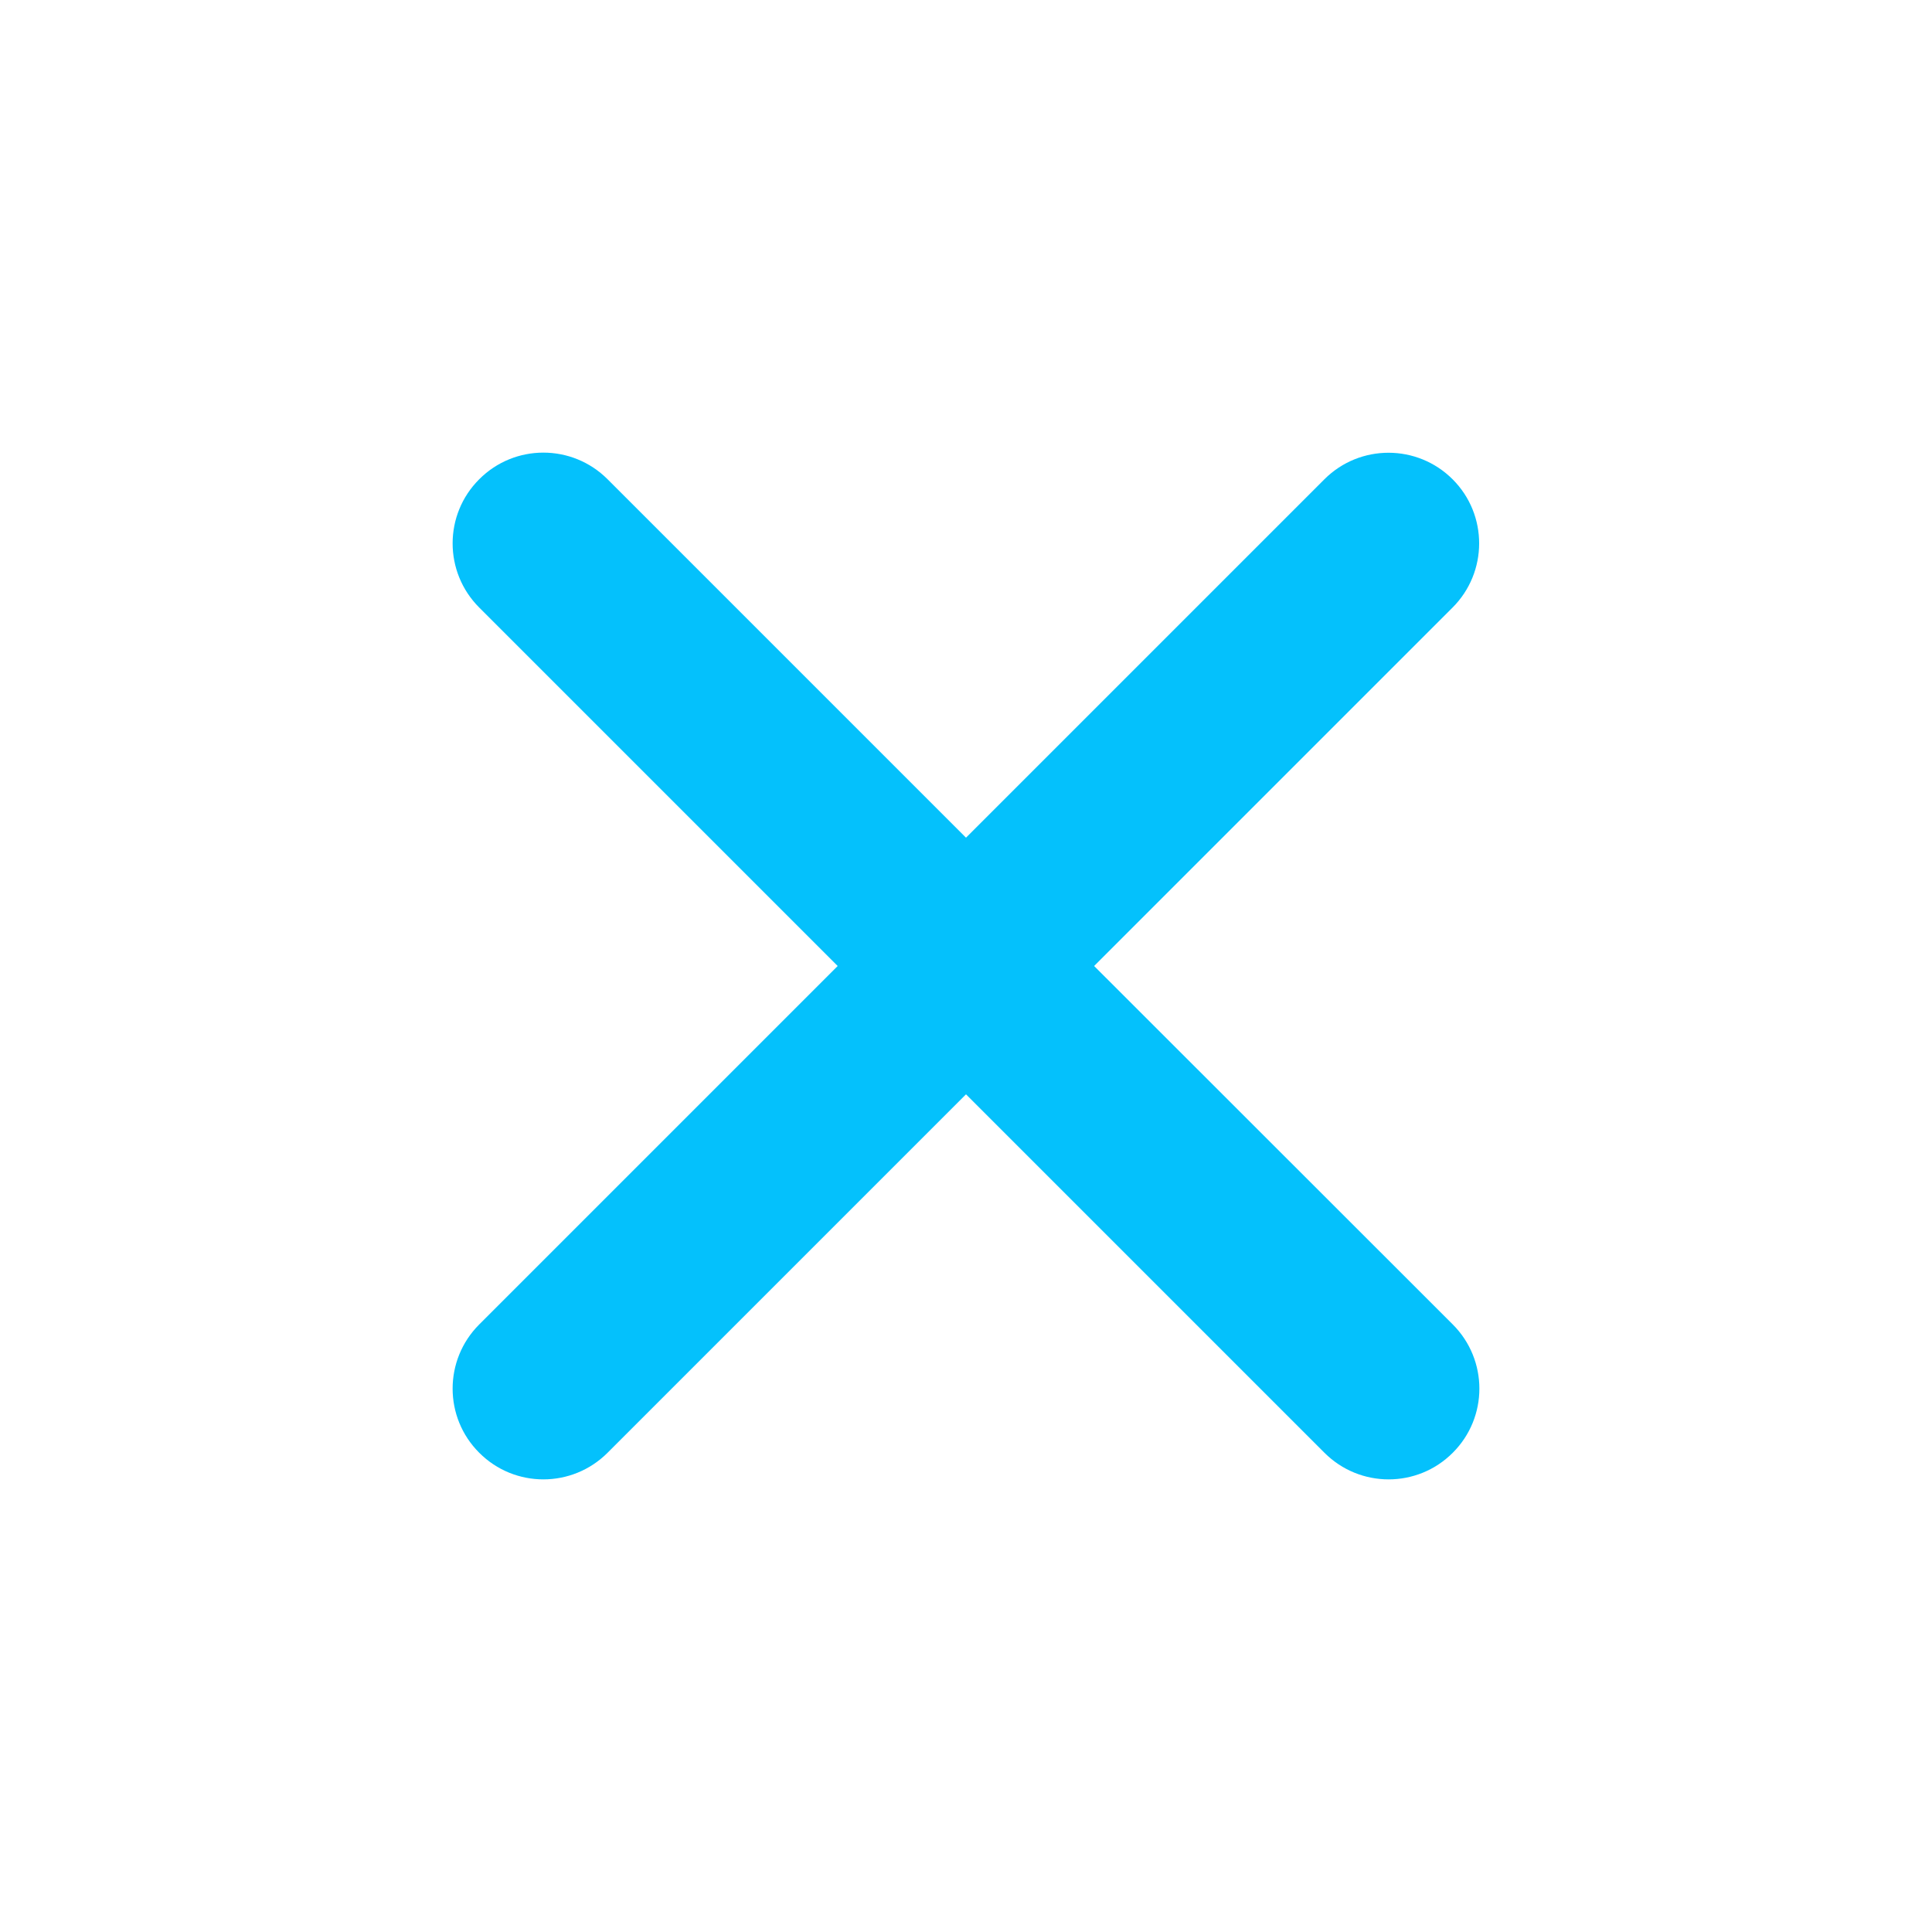 <svg width="19" height="19" xmlns="http://www.w3.org/2000/svg" xmlns:xlink="http://www.w3.org/1999/xlink" xml:space="preserve" overflow="hidden"><g transform="translate(-832 -157)"><path d="M842.76 166.5 846.285 162.975C846.633 162.627 846.634 162.062 846.286 161.714 845.938 161.366 845.374 161.365 845.025 161.713L841.5 165.238 837.975 161.713C837.626 161.364 837.061 161.364 836.713 161.713 836.364 162.061 836.364 162.626 836.713 162.975L840.238 166.5 836.713 170.025C836.364 170.374 836.364 170.939 836.713 171.287 837.061 171.636 837.626 171.636 837.975 171.287L841.5 167.762 845.025 171.287C845.374 171.636 845.939 171.636 846.287 171.287 846.636 170.939 846.636 170.374 846.287 170.025Z" fill="#04C1FC"/></g></svg>